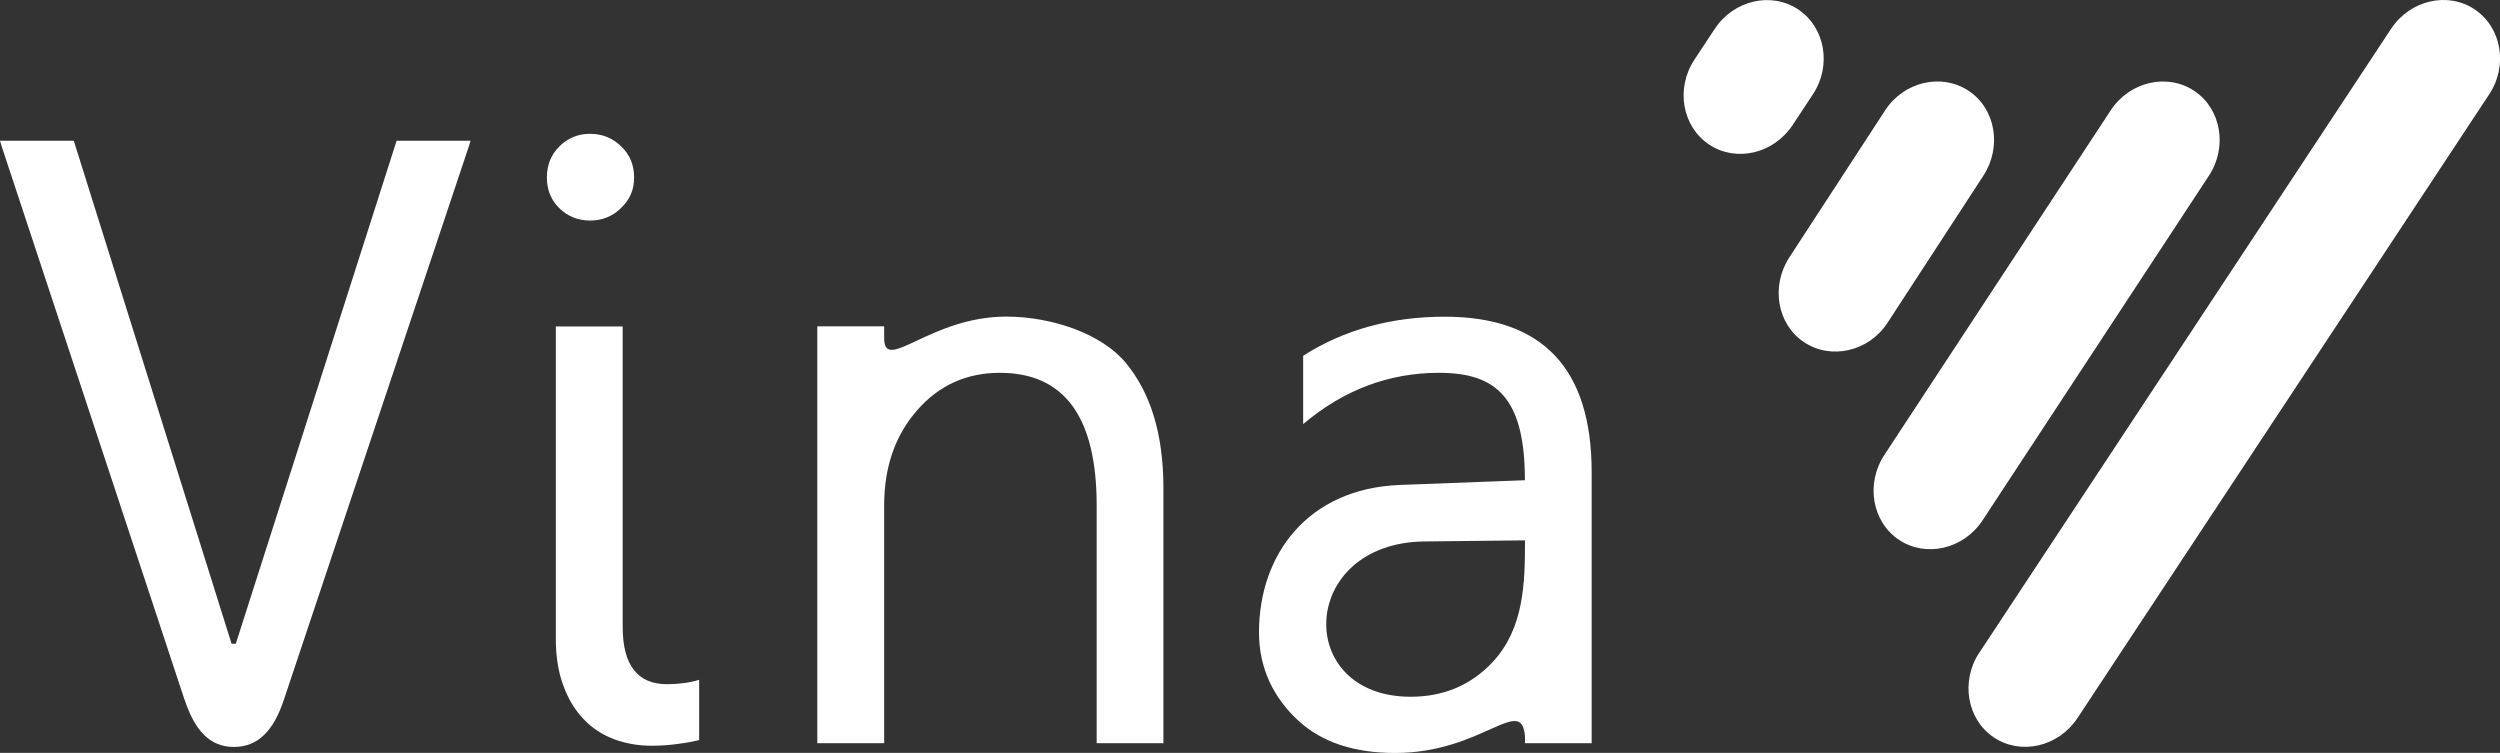 <?xml version="1.0" encoding="UTF-8"?><svg id="Camada_1" xmlns="http://www.w3.org/2000/svg" viewBox="0 0 249.05 75"><rect x="0" y="0" width="249.05" height="75" fill="#333333" stroke="none"/><defs><style>.cls-1,.cls-2{fill:#fff;}.cls-2{fill-rule:evenodd;}</style></defs><path class="cls-2" d="M187.72,45.32l22.55-34.33c1.88-2.86,5.63-3.73,8.32-1.94,2.69,1.79,3.34,5.6,1.46,8.46l-22.55,34.33c-1.88,2.86-5.63,3.73-8.32,1.94-2.69-1.79-3.34-5.6-1.46-8.46m-9.46-19.69l9.54-14.64c1.87-2.87,5.63-3.73,8.32-1.94,2.69,1.79,3.33,5.59,1.46,8.46l-9.54,14.64c-1.87,2.87-5.63,3.73-8.32,1.94-2.69-1.79-3.33-5.59-1.46-8.46Zm-9.46-19.69l2.02-3.06c1.89-2.86,5.63-3.73,8.32-1.94,2.69,1.8,3.35,5.6,1.46,8.46l-2.02,3.06c-1.89,2.86-5.63,3.73-8.32,1.94-2.69-1.8-3.35-5.6-1.46-8.46Zm28.38,59.08L238.2,2.87c1.89-2.86,5.63-3.73,8.32-1.94,2.69,1.8,3.35,5.6,1.46,8.46l-41.02,62.14c-1.89,2.86-5.63,3.73-8.32,1.94-2.69-1.79-3.35-5.6-1.46-8.46Z"/><path class="cls-1" d="M151.92,53.83l-10.01,.11c-12.54,.13-13.07,15.47-1.38,15.47,3.29,0,6.02-1.16,8.17-3.46,3.13-3.36,3.22-7.89,3.22-12.11m6.66,20.2h-6.66v-.68c-.35-4.23-4.25,1.65-12.93,1.65-4.14,0-7.38-1.09-9.72-3.28-2.34-2.19-3.85-5.09-3.85-8.72,0-7.75,4.84-14.35,14.05-14.7l12.44-.47c0-8.22-2.85-10.7-8.55-10.7-5,0-9.51,1.7-13.54,5.11v-6.81c4.08-2.6,8.78-3.89,14.1-3.89,9.76,0,14.64,5.16,14.64,15.49v27Zm-42.67,0h-6.66v-23.68c0-8.82-3.21-13.22-9.65-13.22-3.32,0-6.08,1.25-8.25,3.75-2.19,2.51-3.27,5.66-3.27,9.47v23.68h-6.66V32.51h6.66v1.12c-.04,3.67,4.53-2.09,12.16-2.09,4.54,0,9.52,1.7,11.93,4.63,2.4,2.92,3.73,6.94,3.73,12.47v25.38Zm-53.88-11.6c0,3.81,1.47,5.72,4.42,5.72,1.19,0,2.26-.15,3.2-.44v6.01c-.51,.12-1.19,.26-2.05,.37-.84,.12-1.74,.19-2.69,.19-1.33,0-2.57-.22-3.74-.65-1.16-.44-2.17-1.09-3.02-1.99-.86-.89-1.54-2.01-2.03-3.35-.5-1.33-.75-2.89-.75-4.68v-31.1h6.66v29.92Zm-3.25-40.47c-1.19,0-2.2-.4-3.05-1.22-.83-.8-1.25-1.83-1.25-3.07s.42-2.28,1.25-3.1c.84-.83,1.85-1.25,3.05-1.25s2.26,.42,3.1,1.25c.86,.82,1.29,1.85,1.29,3.1s-.43,2.2-1.29,3.03c-.84,.84-1.88,1.26-3.1,1.26Z"/><path class="cls-1" d="M18.4,69.73c1.01,3.04,2.5,4.68,4.89,4.68s3.95-1.57,4.99-4.7L46.71,14.57c.06-.19,.12-.37,.16-.55h-7.36l-16.02,50.11h-.42L7.35,14.02H0c.05,.19,.12,.39,.17,.57l18.22,55.14Z"/></svg>